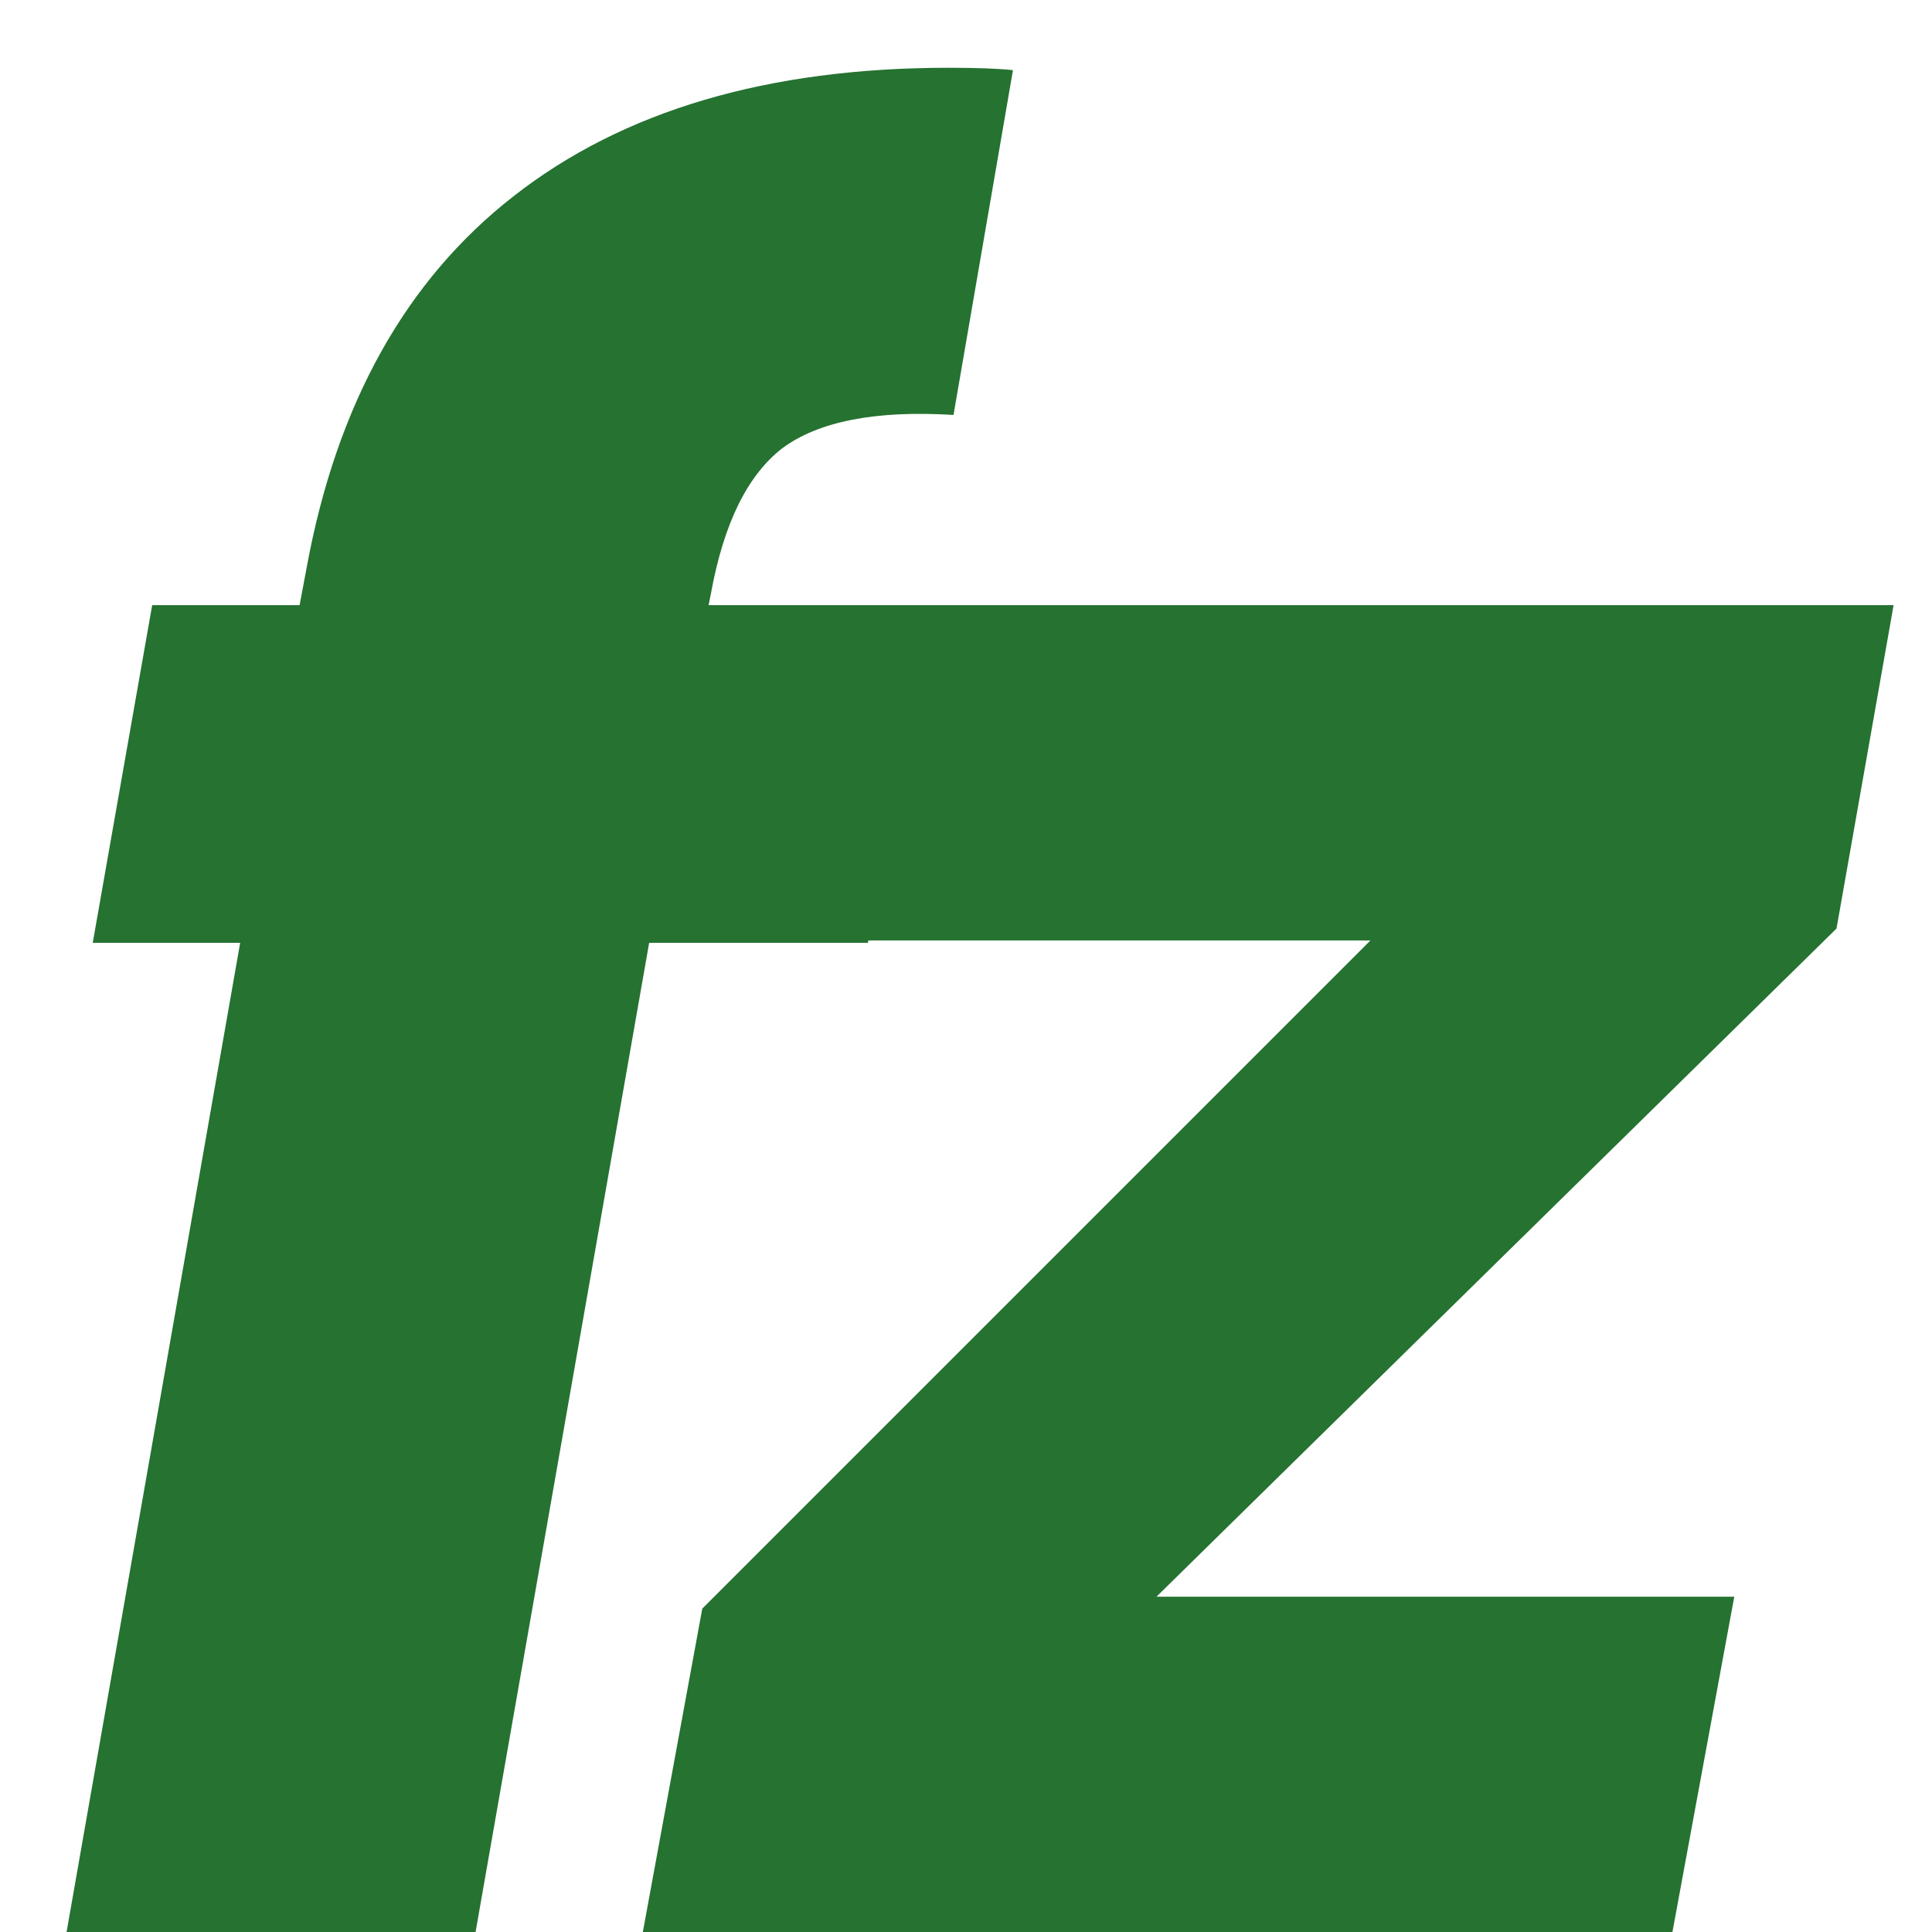 <svg width="26" height="26" viewBox="0 0 26 26" fill="none" xmlns="http://www.w3.org/2000/svg">
<path d="M12.832 5.584C11.787 5.52 11.019 5.669 10.528 6.032C10.059 6.395 9.739 7.045 9.568 7.984L9.536 8.144H12.48L11.68 12.688H8.736L6.4 26H0.896L3.232 12.688H1.248L2.048 8.144H4.032L4.128 7.632C4.533 5.435 5.461 3.771 6.912 2.64C8.384 1.488 10.336 0.912 12.768 0.912C13.152 0.912 13.44 0.923 13.632 0.944L12.832 5.584ZM15.563 21.488H23.339L22.507 26H8.651L9.451 21.648L18.443 12.656H11.083L11.883 8.144H25.483L24.715 12.496L15.563 21.488Z" fill="#257231"/>
</svg>

